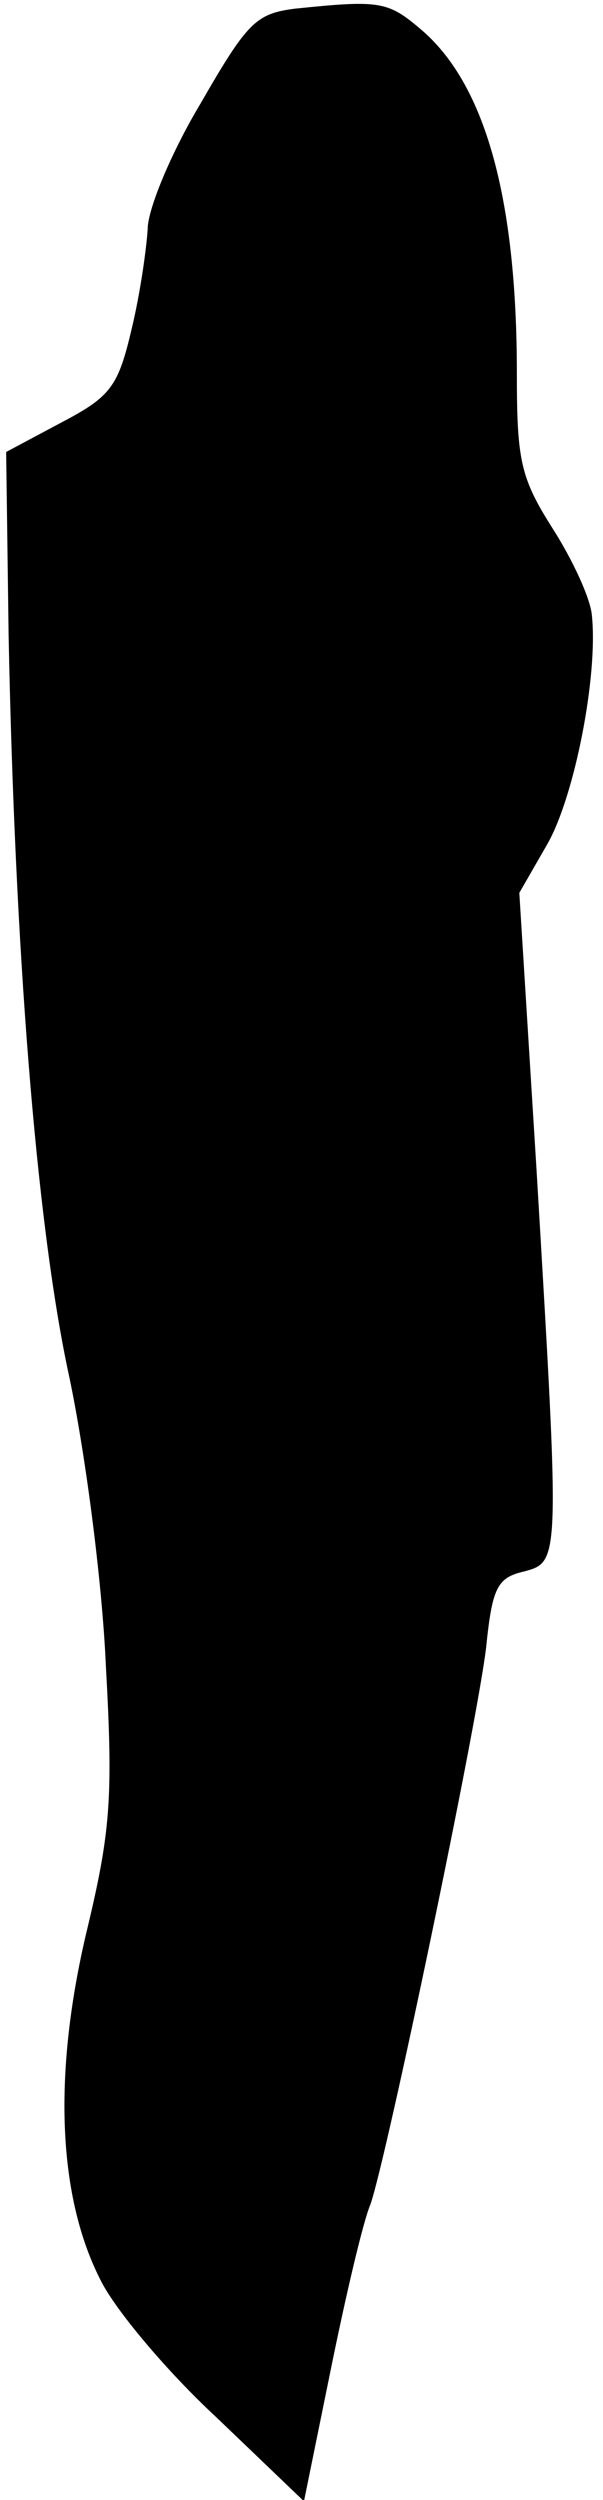 <?xml version="1.0" standalone="no"?>
<!DOCTYPE svg PUBLIC "-//W3C//DTD SVG 20010904//EN"
 "http://www.w3.org/TR/2001/REC-SVG-20010904/DTD/svg10.dtd">
<svg version="1.0" xmlns="http://www.w3.org/2000/svg"
 width="49pt" height="203pt" viewBox="0 0 49 203"
 preserveAspectRatio="xMidYMid meet">
<g transform="translate(0,203) scale(0.1,-0.1)"
fill="#000000" stroke="none">
<path fill="#000000" stroke="none" d="M240 2023 c-32 -4 -39 -11 -77 -77 -24
-40 -43 -86 -43 -102 -1 -16 -6 -52 -13 -81 -11 -47 -17 -55 -57 -76 l-45 -24
2 -149 c5 -252 22 -472 48 -596 14 -64 28 -172 31 -240 6 -108 4 -135 -16
-218 -27 -115 -23 -214 12 -282 12 -24 54 -74 94 -111 l71 -68 22 108 c12 59
26 119 32 133 13 37 86 386 94 452 5 49 9 57 31 62 29 8 29 7 10 326 l-14 225
23 40 c22 39 41 136 36 185 -1 14 -16 46 -32 71 -26 41 -29 55 -29 126 0 143
-26 236 -79 280 -26 22 -33 23 -101 16z"/>
</g>
</svg>
